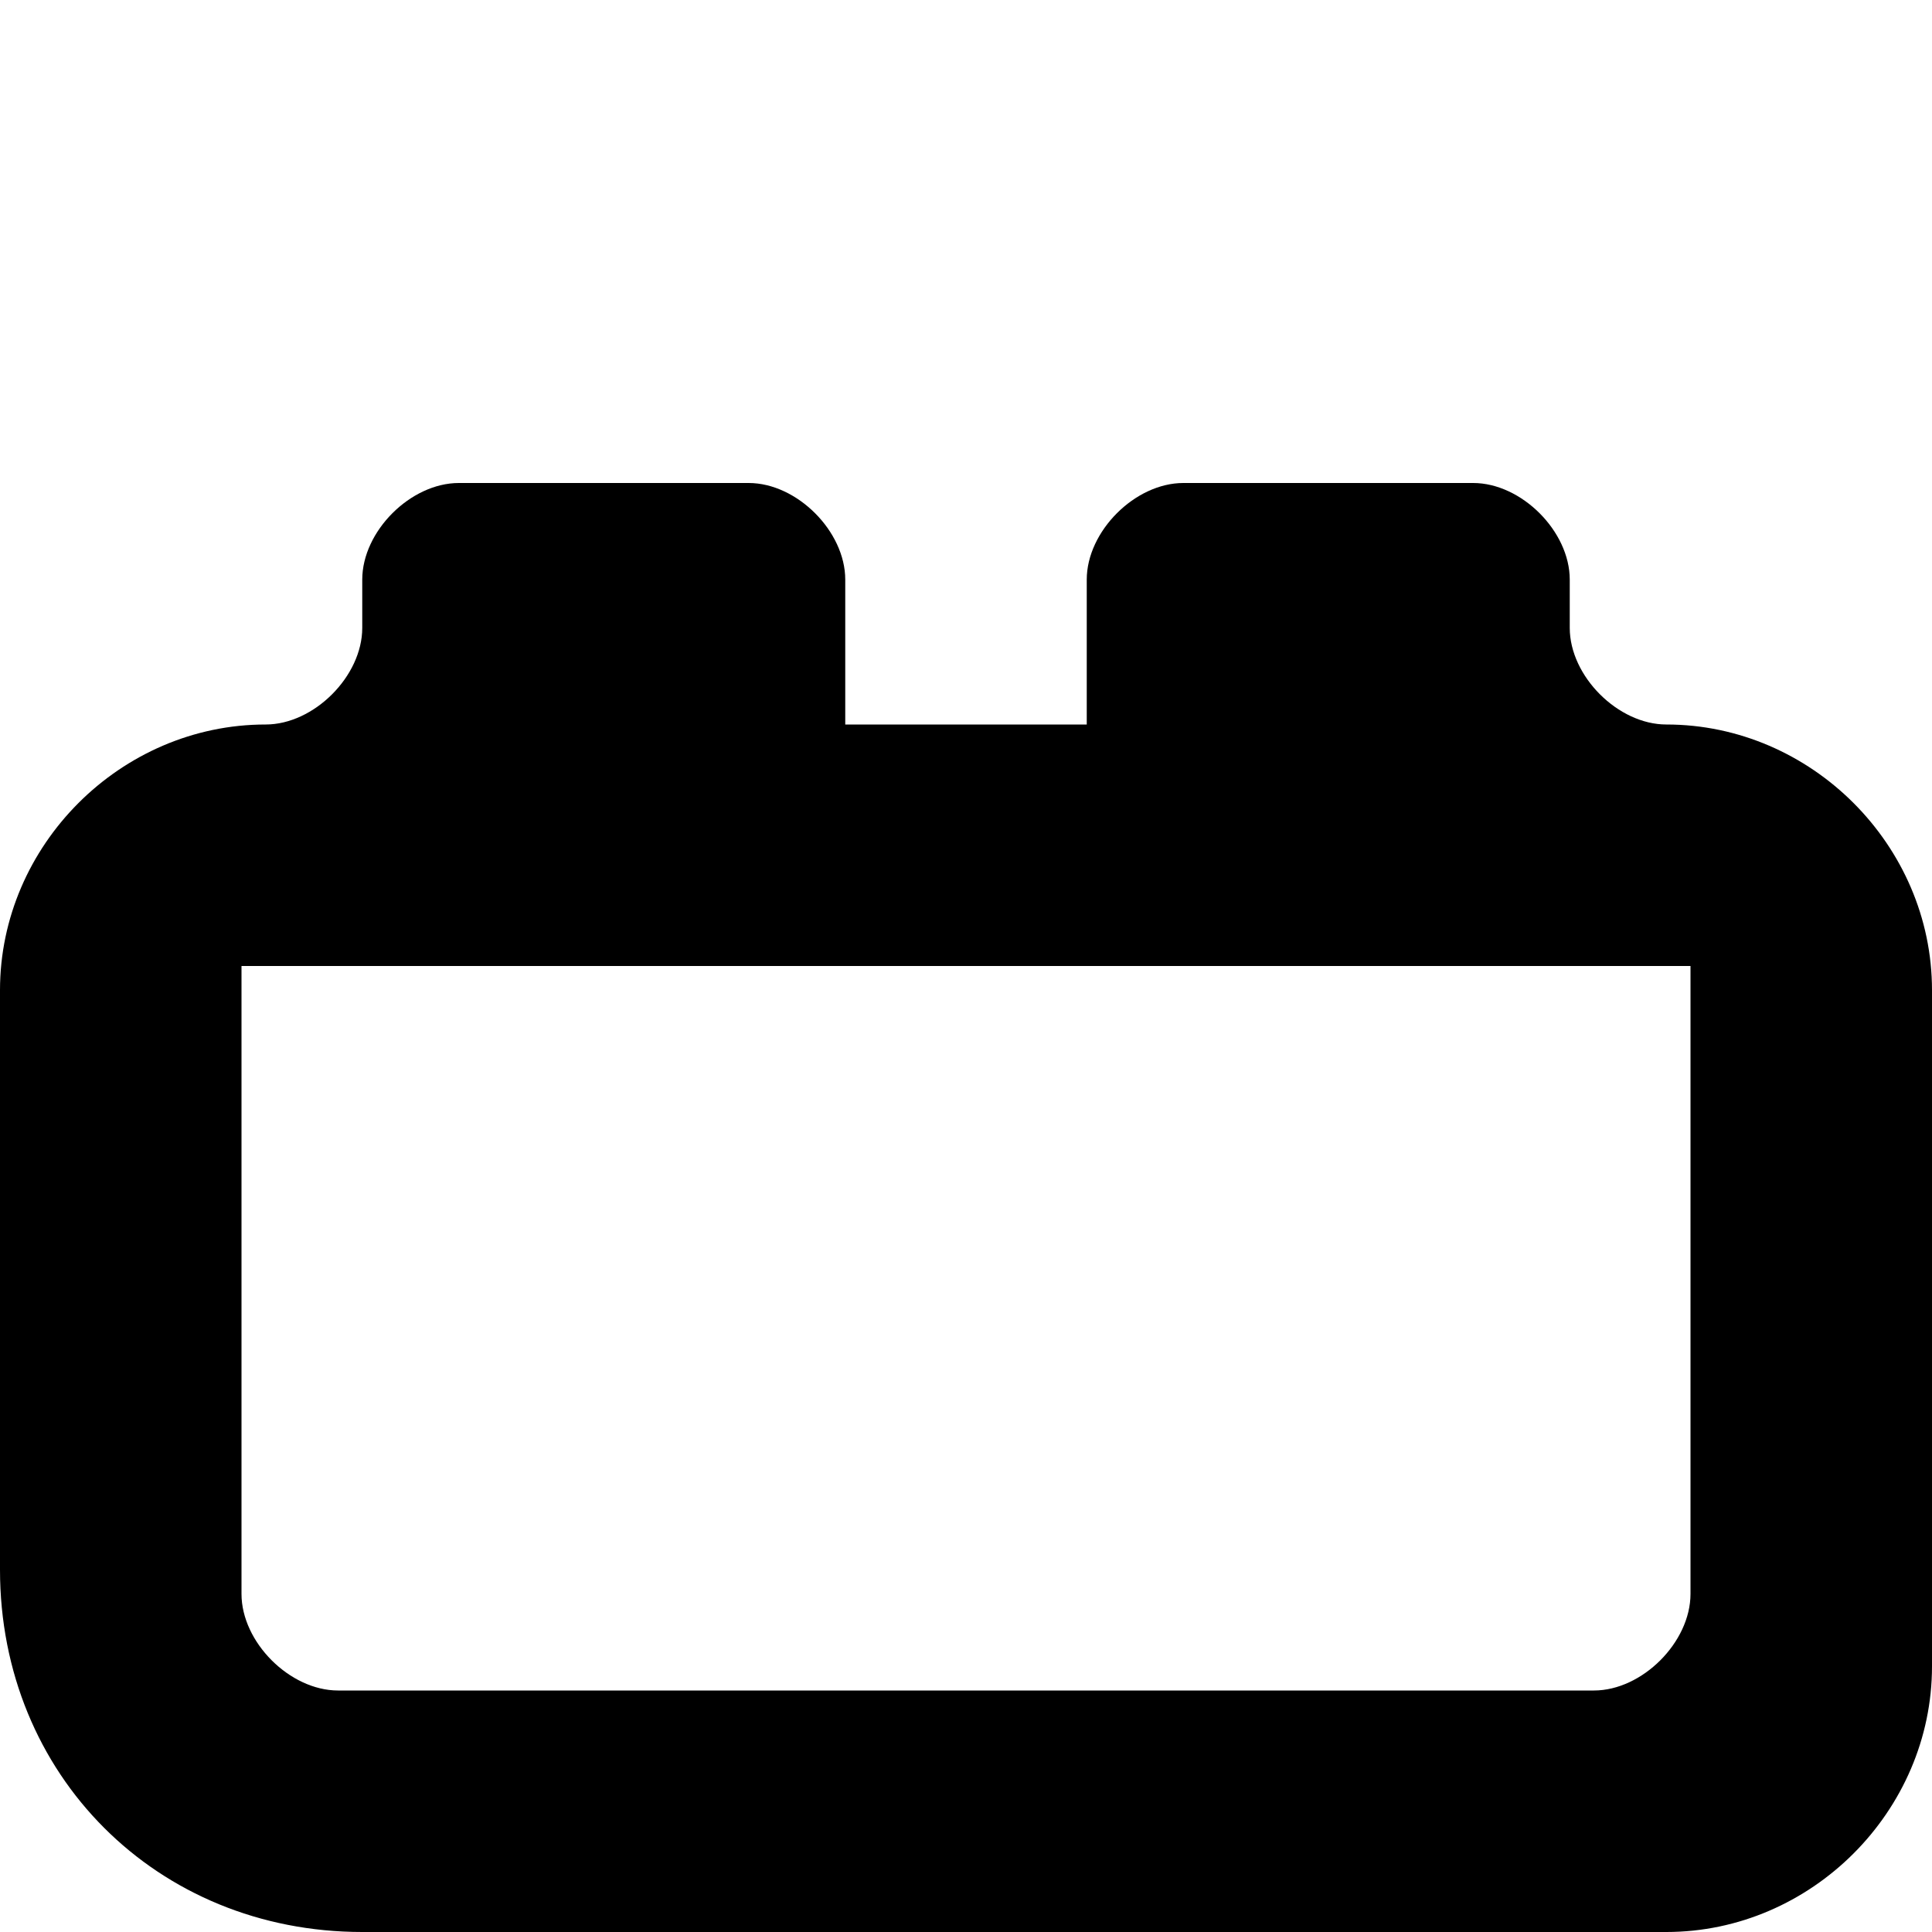 <!-- This Source Code Form is subject to the terms of the Mozilla Public
   - License, v. 2.0. If a copy of the MPL was not distributed with this
   - file, You can obtain one at http://mozilla.org/MPL/2.0/. --> 
<svg version="1.1" id="plugins-icon" xmlns="http://www.w3.org/2000/svg" xmlns:xlink="http://www.w3.org/1999/xlink" x="0px" y="0px" viewBox="0 0 16 16" enable-background="new 0 0 16 16" xml:space="preserve"><path id="plugins" d="M0,13c0,1.7,1.3,3,3,3h10.8c1.2,0,2.2-1,2.2-2.2V8.2C16,7,15,6,13.8,6l0,0l0,0C13.4,6,13,5.6,13,5.2V4.8l0,0 C13,4.4,12.6,4,12.2,4H9.8c0,0,0,0,0,0C9.4,4,9,4.4,9,4.8V6H7V4.8C7,4.4,6.6,4,6.2,4c0,0,0,0,0,0H3.8C3.4,4,3,4.4,3,4.8l0,0v0.4 C3,5.6,2.6,6,2.2,6l0,0l0,0C1,6,0,7,0,8.2L0,13z M2.8,14L2.8,14C2.4,14,2,13.6,2,13.2V8h12v5.2l0,0c0,0.4-0.4,0.8-0.8,0.8H2.8z"/></svg>
